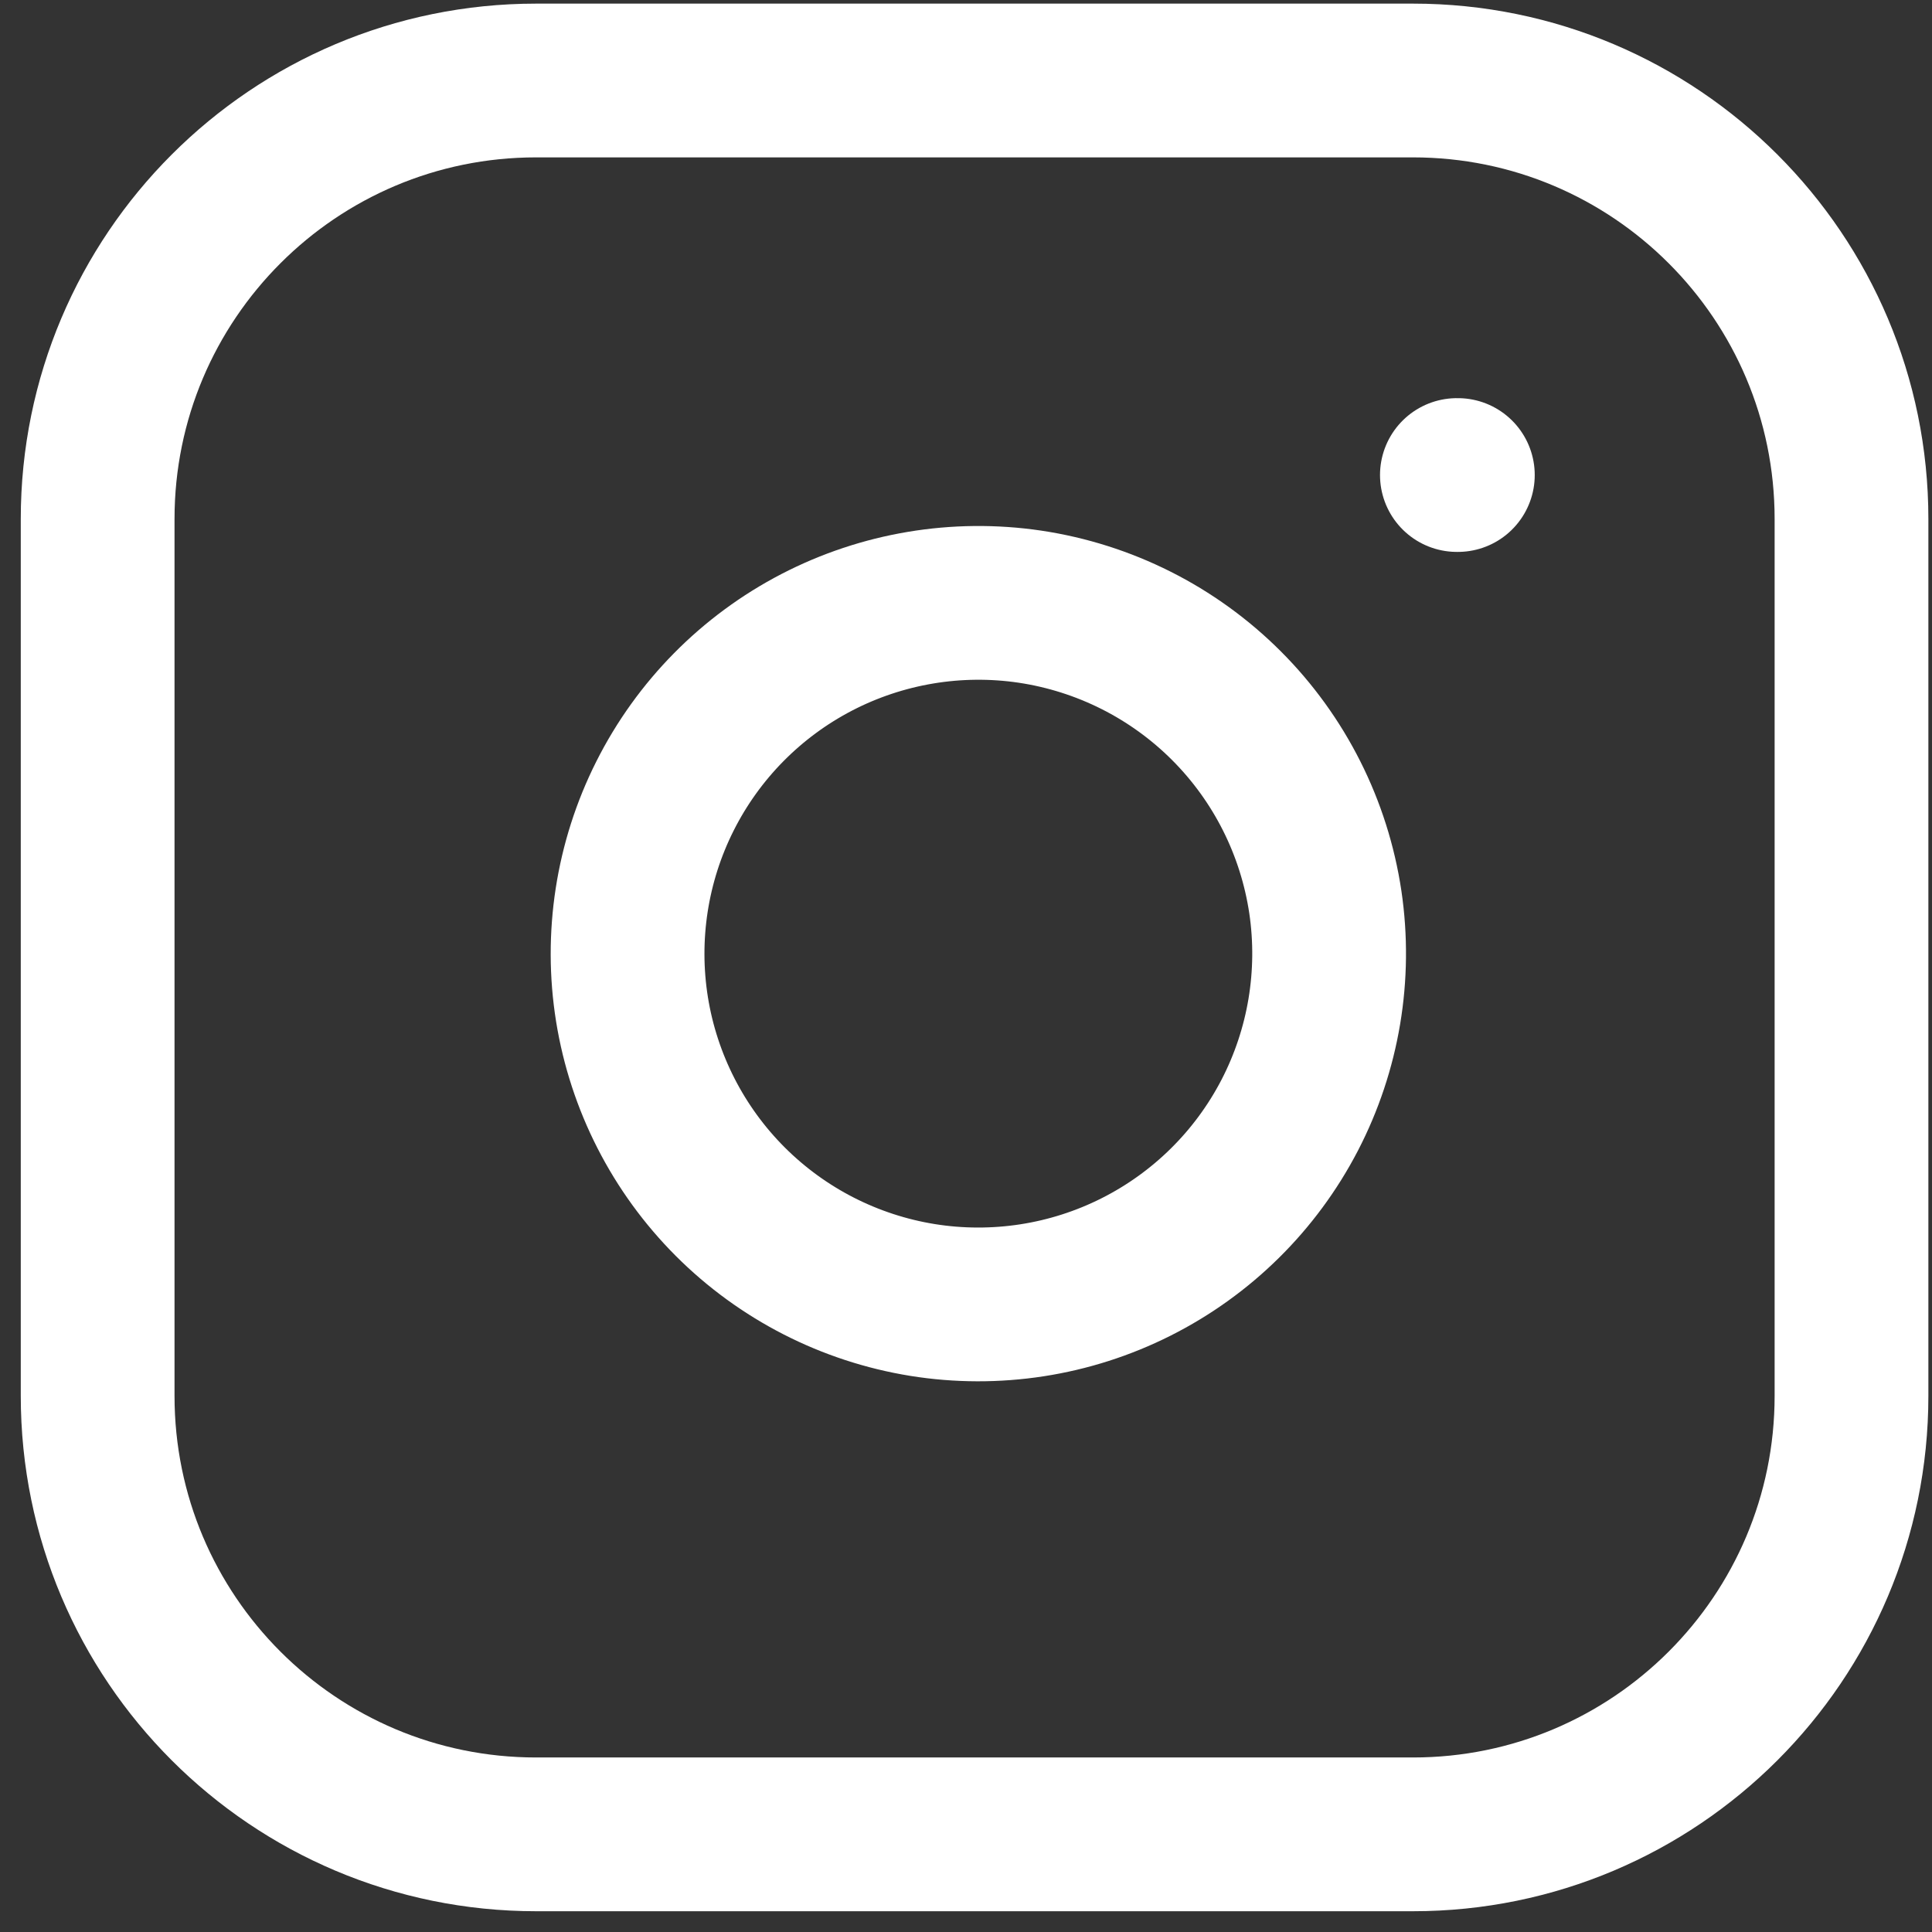 <svg width="24" height="24" viewBox="0 0 24 24" fill="none" xmlns="http://www.w3.org/2000/svg">
<rect x="0" y="0" width="24" height="24" fill="#333333" stroke="none"/>
<path d="M17.553 1H6.66C3.651 1 1.213 3.439 1.213 6.447V17.34C1.213 20.349 3.651 22.787 6.66 22.787H17.553C20.561 22.787 23 20.349 23 17.34V6.447C23 3.439 20.561 1 17.553 1Z" stroke="white" stroke-width="1.91" stroke-linecap="round" stroke-linejoin="round"/>
<path d="M16.464 11.207C16.598 12.114 16.443 13.04 16.021 13.854C15.599 14.667 14.931 15.327 14.112 15.739C13.294 16.151 12.366 16.294 11.461 16.149C10.556 16.003 9.72 15.576 9.072 14.928C8.424 14.28 7.997 13.444 7.851 12.539C7.706 11.634 7.849 10.706 8.261 9.888C8.673 9.069 9.333 8.401 10.146 7.979C10.96 7.557 11.886 7.402 12.793 7.536C13.717 7.674 14.573 8.104 15.235 8.766C15.896 9.427 16.326 10.283 16.464 11.207Z" stroke="white" stroke-width="1.91" stroke-linecap="round" stroke-linejoin="round"/>
<path d="M18.098 5.901H18.11" stroke="white" stroke-width="1.91" stroke-linecap="round" stroke-linejoin="round"/>
</svg>
